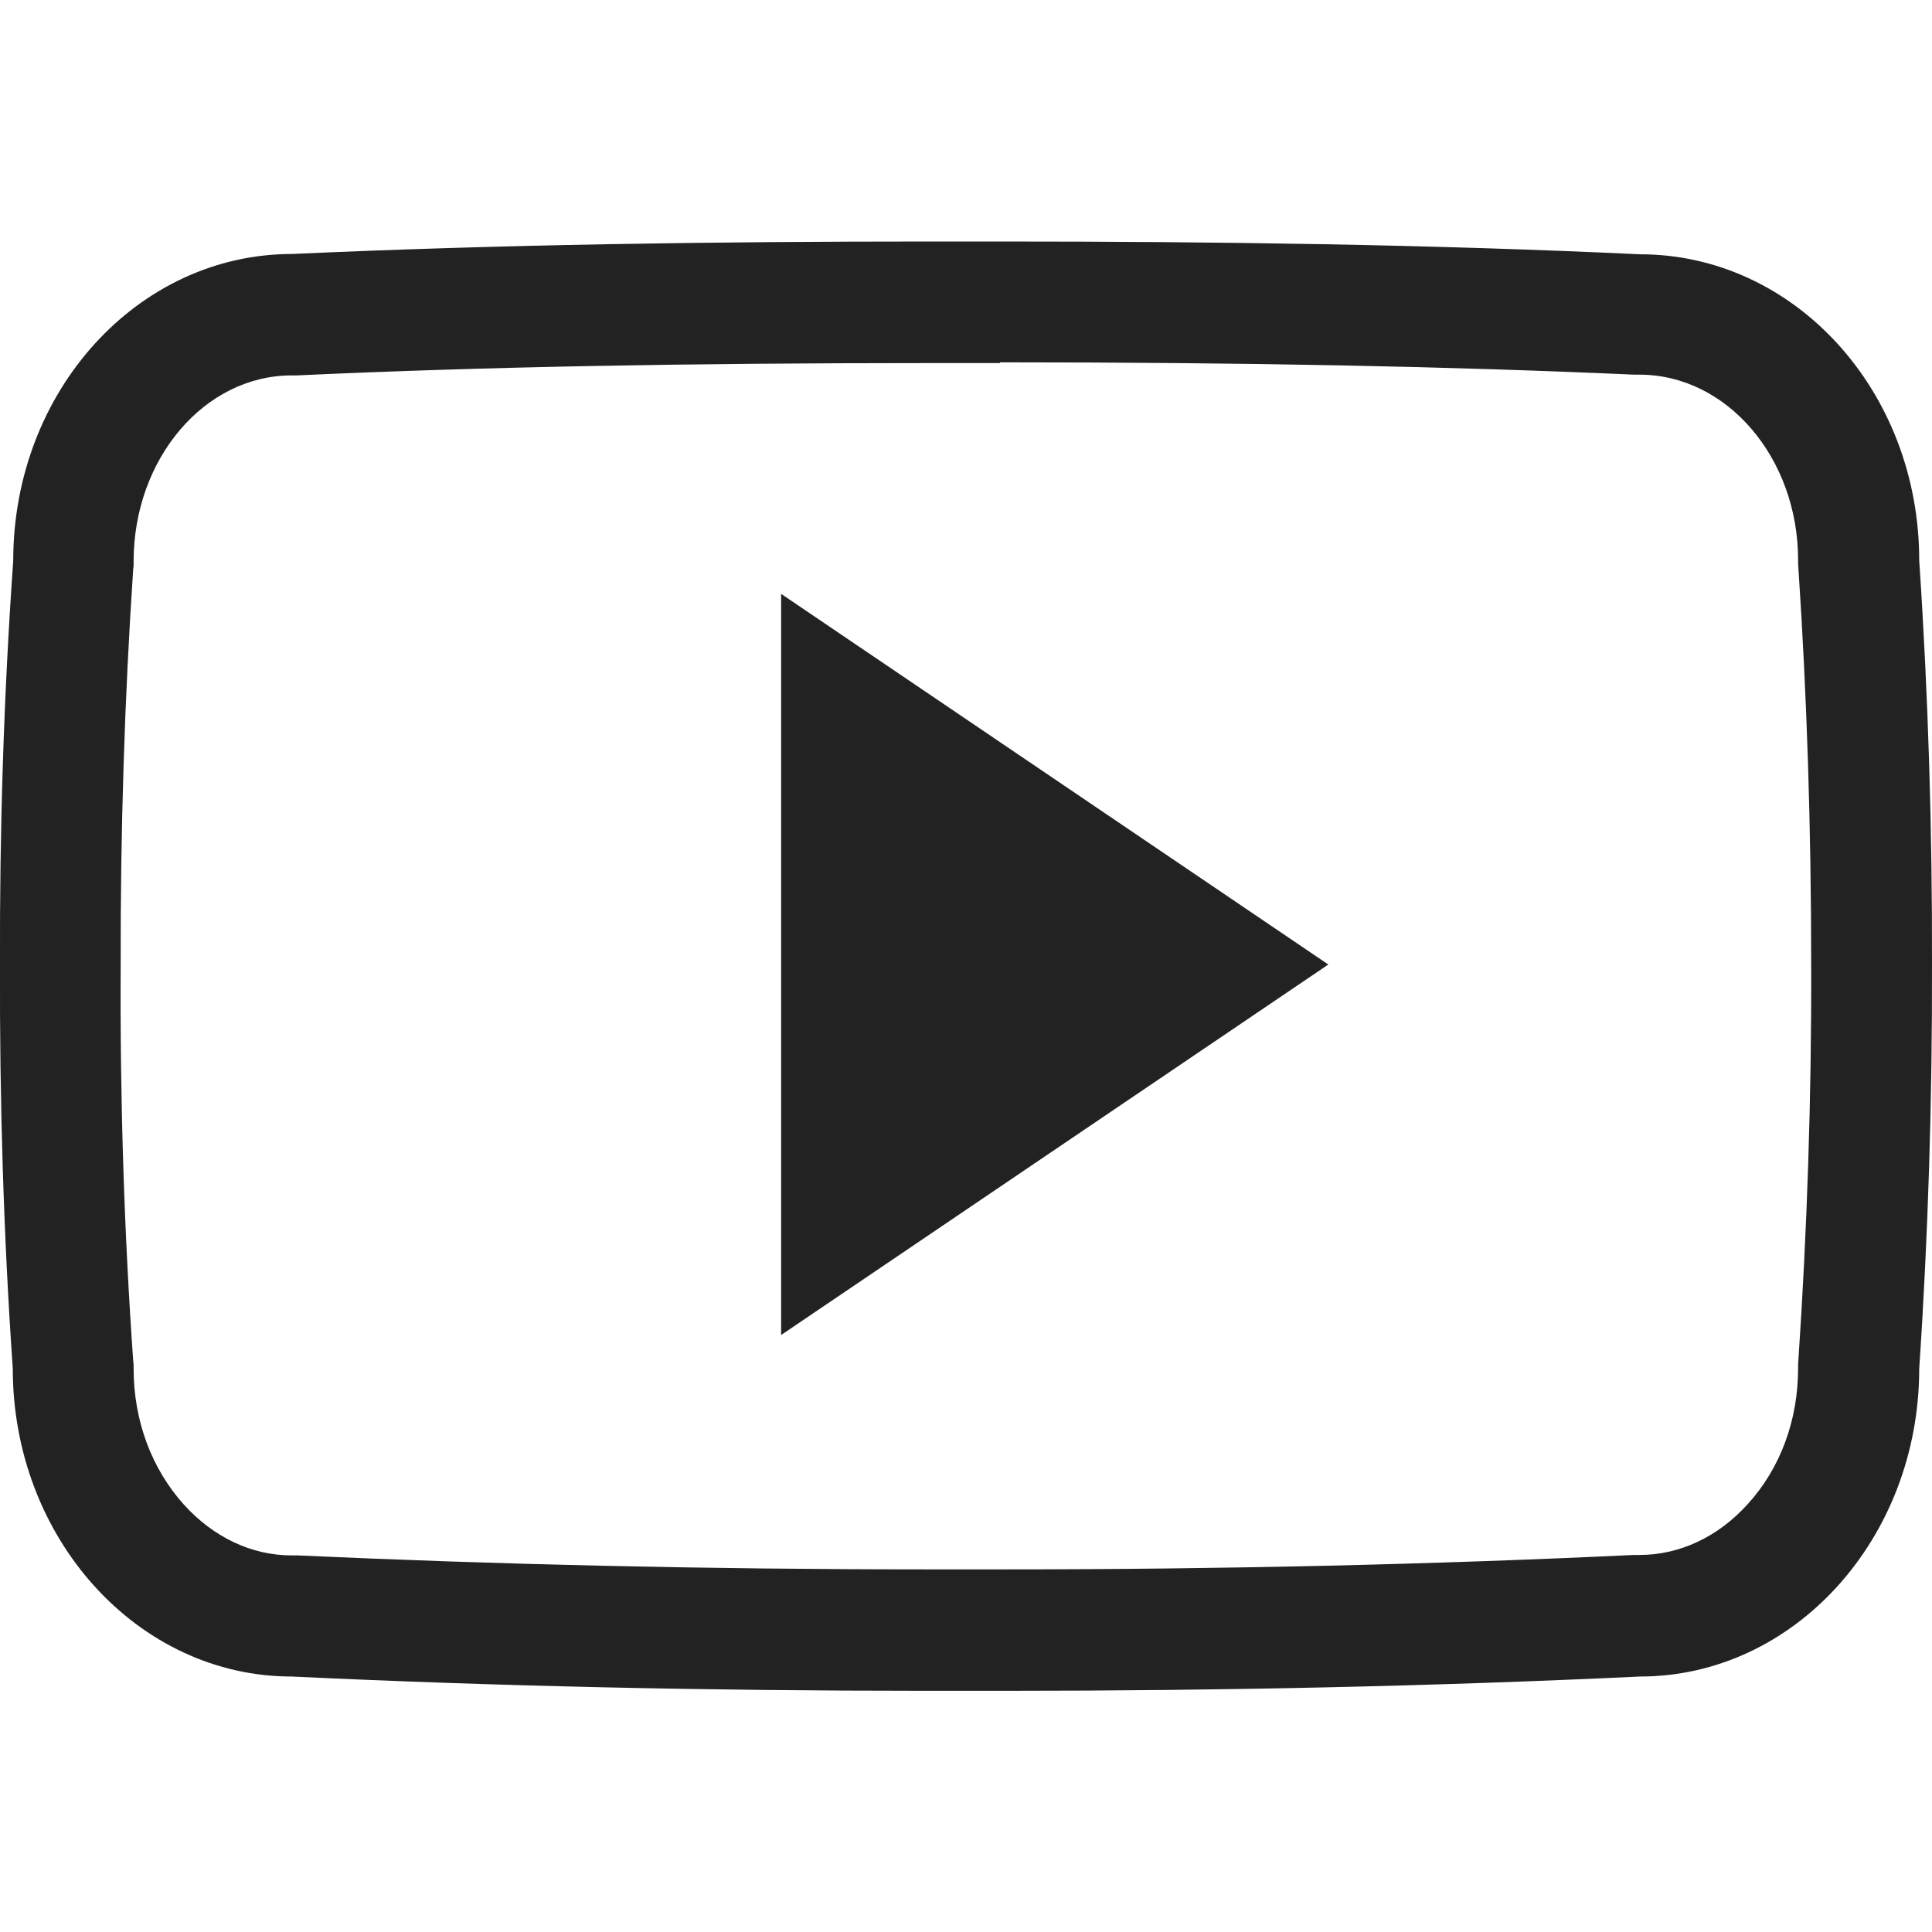 <svg width="15" height="15" fill="#222222" viewBox='0 0 13 13' xmlns='http://www.w3.org/2000/svg'>
	<g clip-path='url(#clip0)'>
		<path d='M6.728 2.438C8.386 2.438 9.742 2.465 10.997 2.521H11.014H11.032C11.619 2.521 12.099 3.08 12.099 3.768V3.796L12.101 3.824C12.159 4.687 12.187 5.583 12.187 6.487C12.19 7.391 12.159 8.287 12.101 9.151L12.099 9.179V9.207C12.099 9.557 11.979 9.882 11.758 10.123C11.56 10.342 11.301 10.463 11.032 10.463H11.012H10.992C9.648 10.527 8.229 10.56 6.767 10.56C6.678 10.56 6.586 10.56 6.497 10.56H6.5H6.497C6.406 10.56 6.315 10.56 6.223 10.56C4.756 10.56 3.336 10.527 2.003 10.466H1.983H1.963C1.693 10.466 1.437 10.344 1.239 10.126C1.021 9.885 0.899 9.56 0.899 9.209V9.181L0.896 9.153C0.835 8.287 0.807 7.391 0.812 6.495V6.492V6.49C0.81 5.594 0.838 4.7 0.896 3.834L0.899 3.806V3.778C0.899 3.087 1.376 2.526 1.963 2.526H1.98H1.998C3.255 2.468 4.611 2.443 6.269 2.443H6.497H6.728V2.438ZM6.728 1.625C6.652 1.625 6.576 1.625 6.5 1.625C6.424 1.625 6.348 1.625 6.271 1.625C4.809 1.625 3.372 1.645 1.965 1.709C0.929 1.709 0.089 2.63 0.089 3.773C0.025 4.682 -0.003 5.586 -7.19649e-05 6.492C-0.003 7.399 0.023 8.303 0.086 9.209C0.086 10.352 0.927 11.281 1.963 11.281C3.354 11.347 4.773 11.377 6.223 11.377C6.315 11.377 6.409 11.377 6.5 11.377C6.591 11.377 6.683 11.377 6.772 11.377C8.221 11.377 9.641 11.347 11.035 11.281C12.073 11.281 12.914 10.352 12.914 9.209C12.975 8.303 13.002 7.396 13 6.49C13.002 5.583 12.975 4.679 12.914 3.771C12.914 2.628 12.073 1.711 11.035 1.711C9.628 1.645 8.193 1.625 6.728 1.625Z' />
		<path d='M5.256 8.983V3.996L8.938 6.49L5.256 8.983Z' />
	</g>
	<defs>
		<clipPath id='clip0'>
			<rect width="15" height="15" fill="#222222" />
		</clipPath>
	</defs>
</svg>
